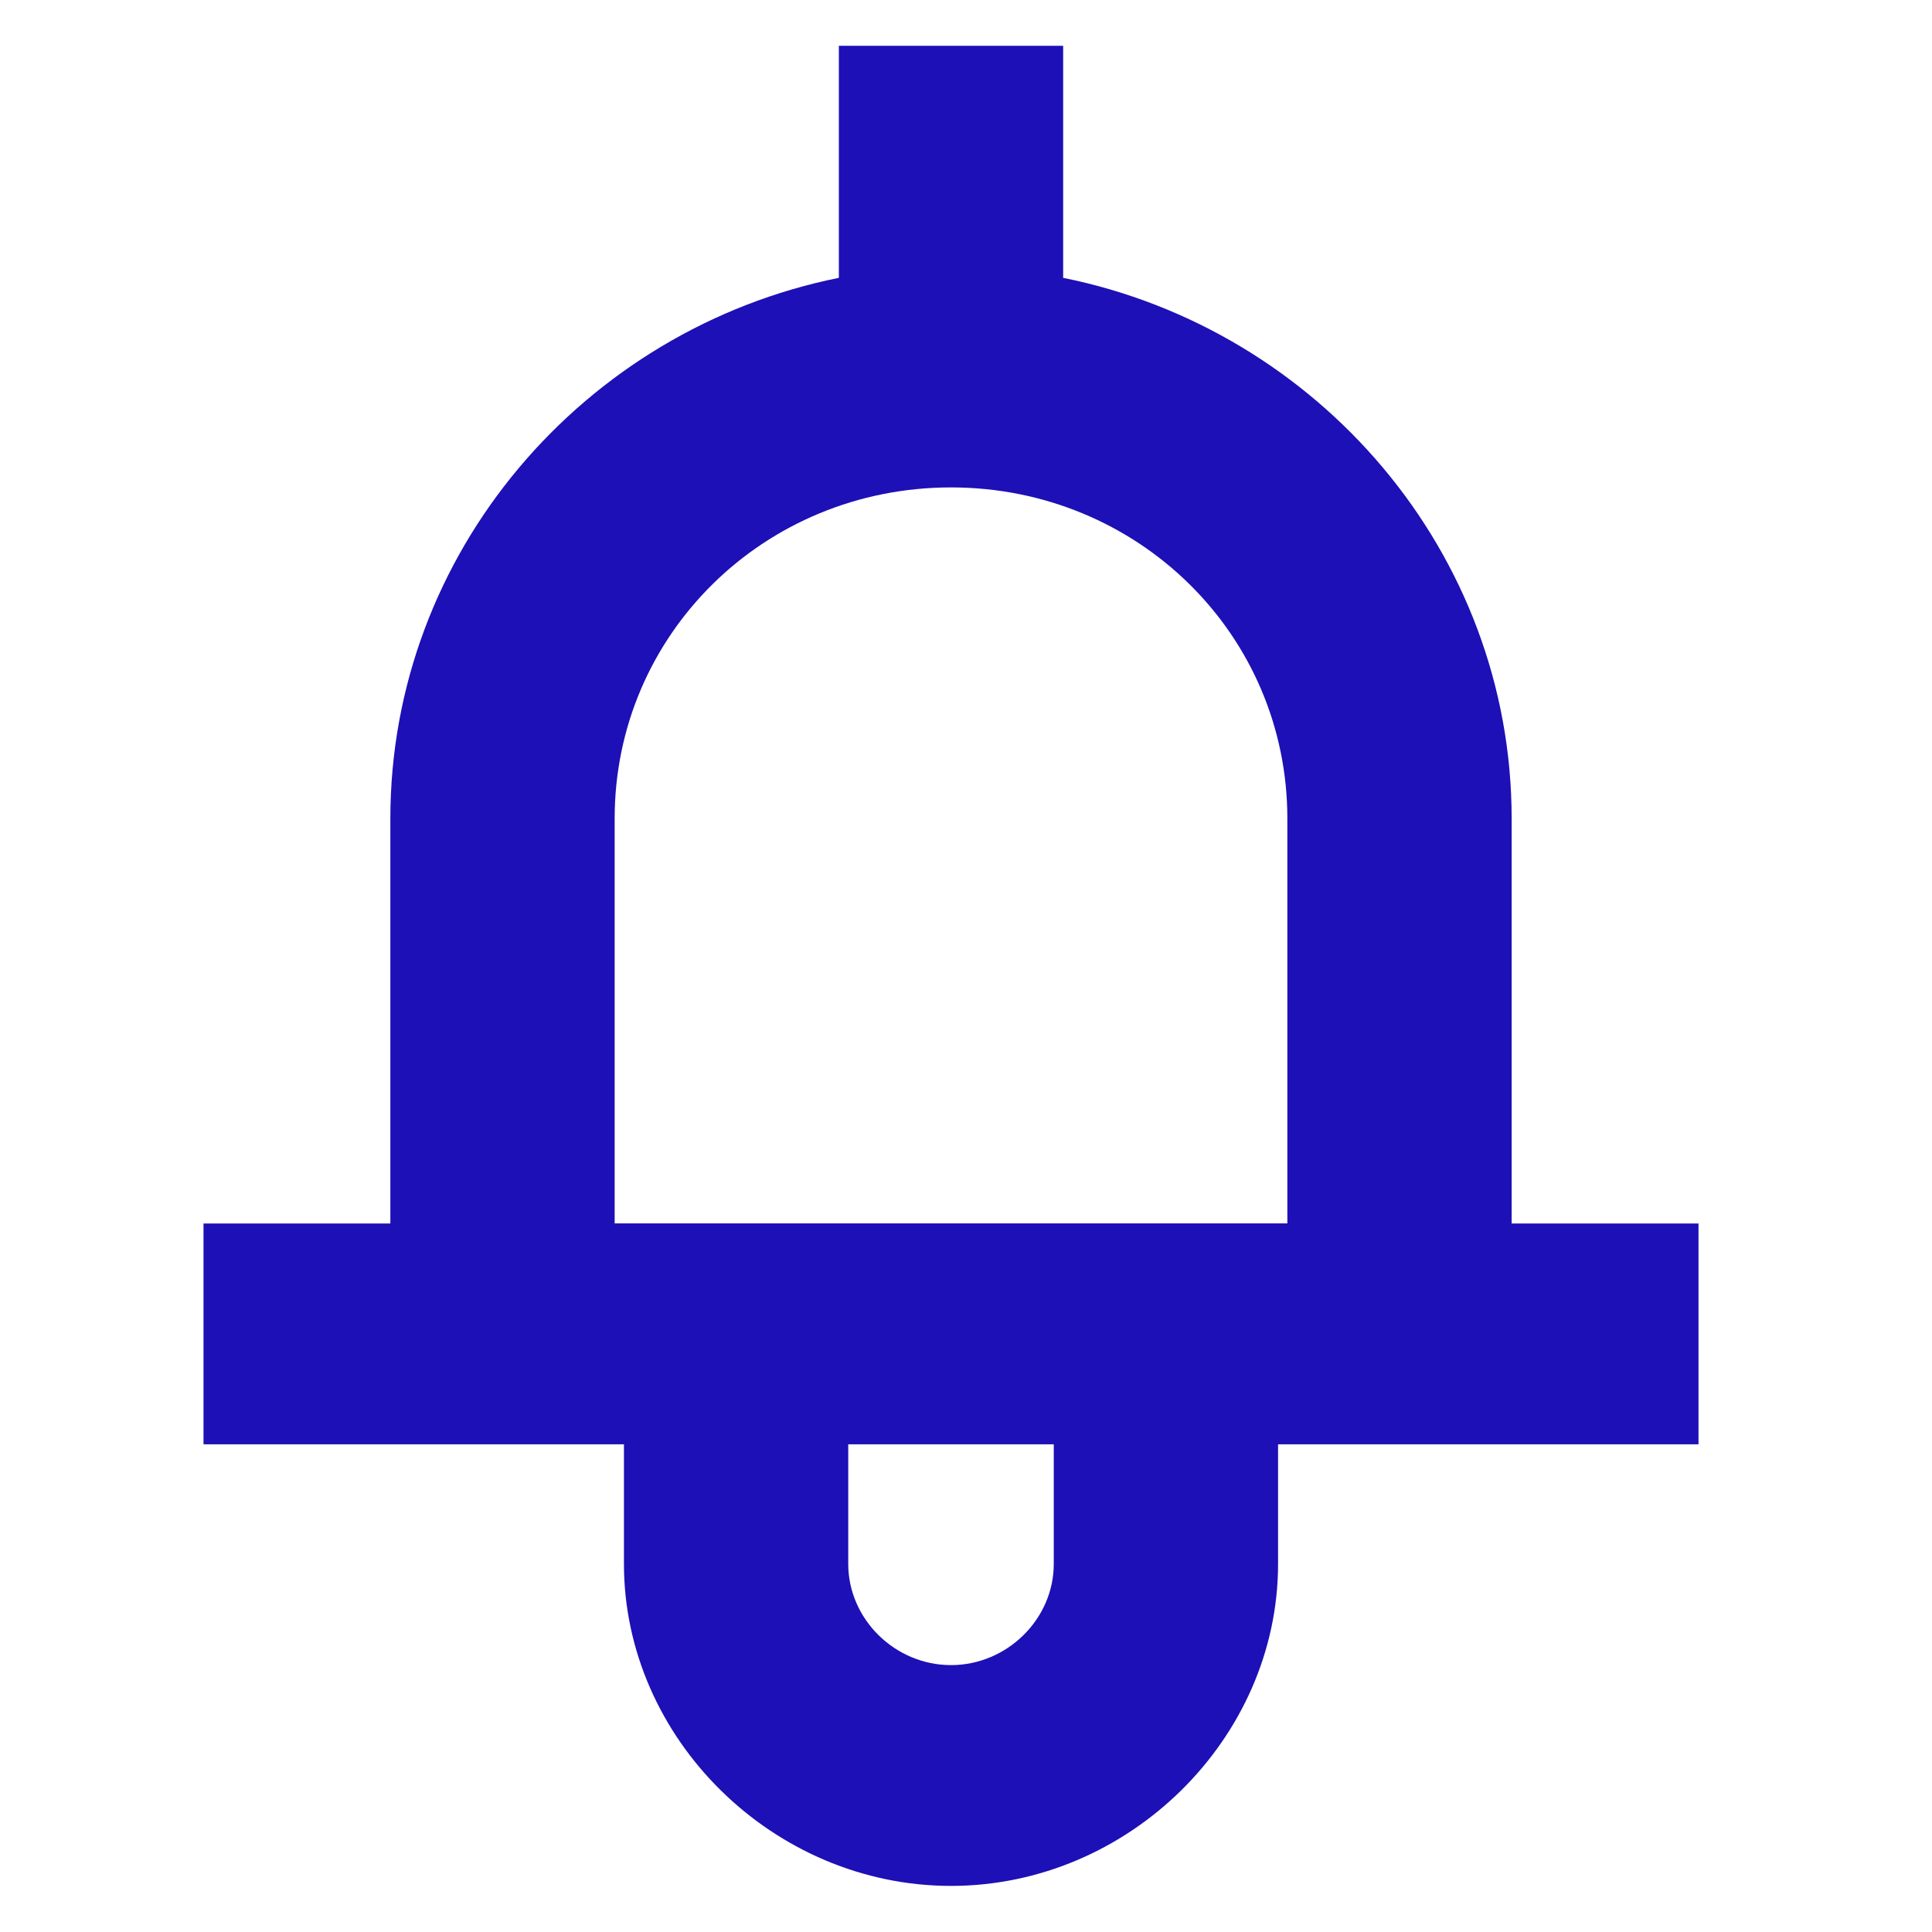<svg xmlns="http://www.w3.org/2000/svg" width="21" height="21" viewBox="0 0 21 21" fill="none">
<g clip-path="url(#clip0_341_3595)">
<path fill-rule="evenodd" clip-rule="evenodd" d="M9.118 0.498H11.556V3.02C14.329 3.579 16.431 6.009 16.431 8.898V13.299H18.462V15.699H13.892V16.999C13.892 18.899 12.267 20.499 10.337 20.499C8.407 20.499 6.782 18.899 6.782 16.999V15.699H2.212V13.299H4.243V8.898C4.243 6.009 6.345 3.579 9.118 3.02V0.498ZM9.22 15.699V16.999C9.22 17.599 9.728 18.099 10.337 18.099C10.946 18.099 11.454 17.599 11.454 16.999V15.699H9.22ZM10.337 5.298C12.368 5.298 13.993 6.898 13.993 8.898V13.298H6.681V8.898C6.681 6.898 8.306 5.298 10.337 5.298Z" fill="#1D10B6"/>
</g>
<defs>
<clipPath id="clip0_341_3595">
<rect width="20" height="20" fill="white" transform="translate(0.337 0.499)"/>
</clipPath>
</defs>
</svg>